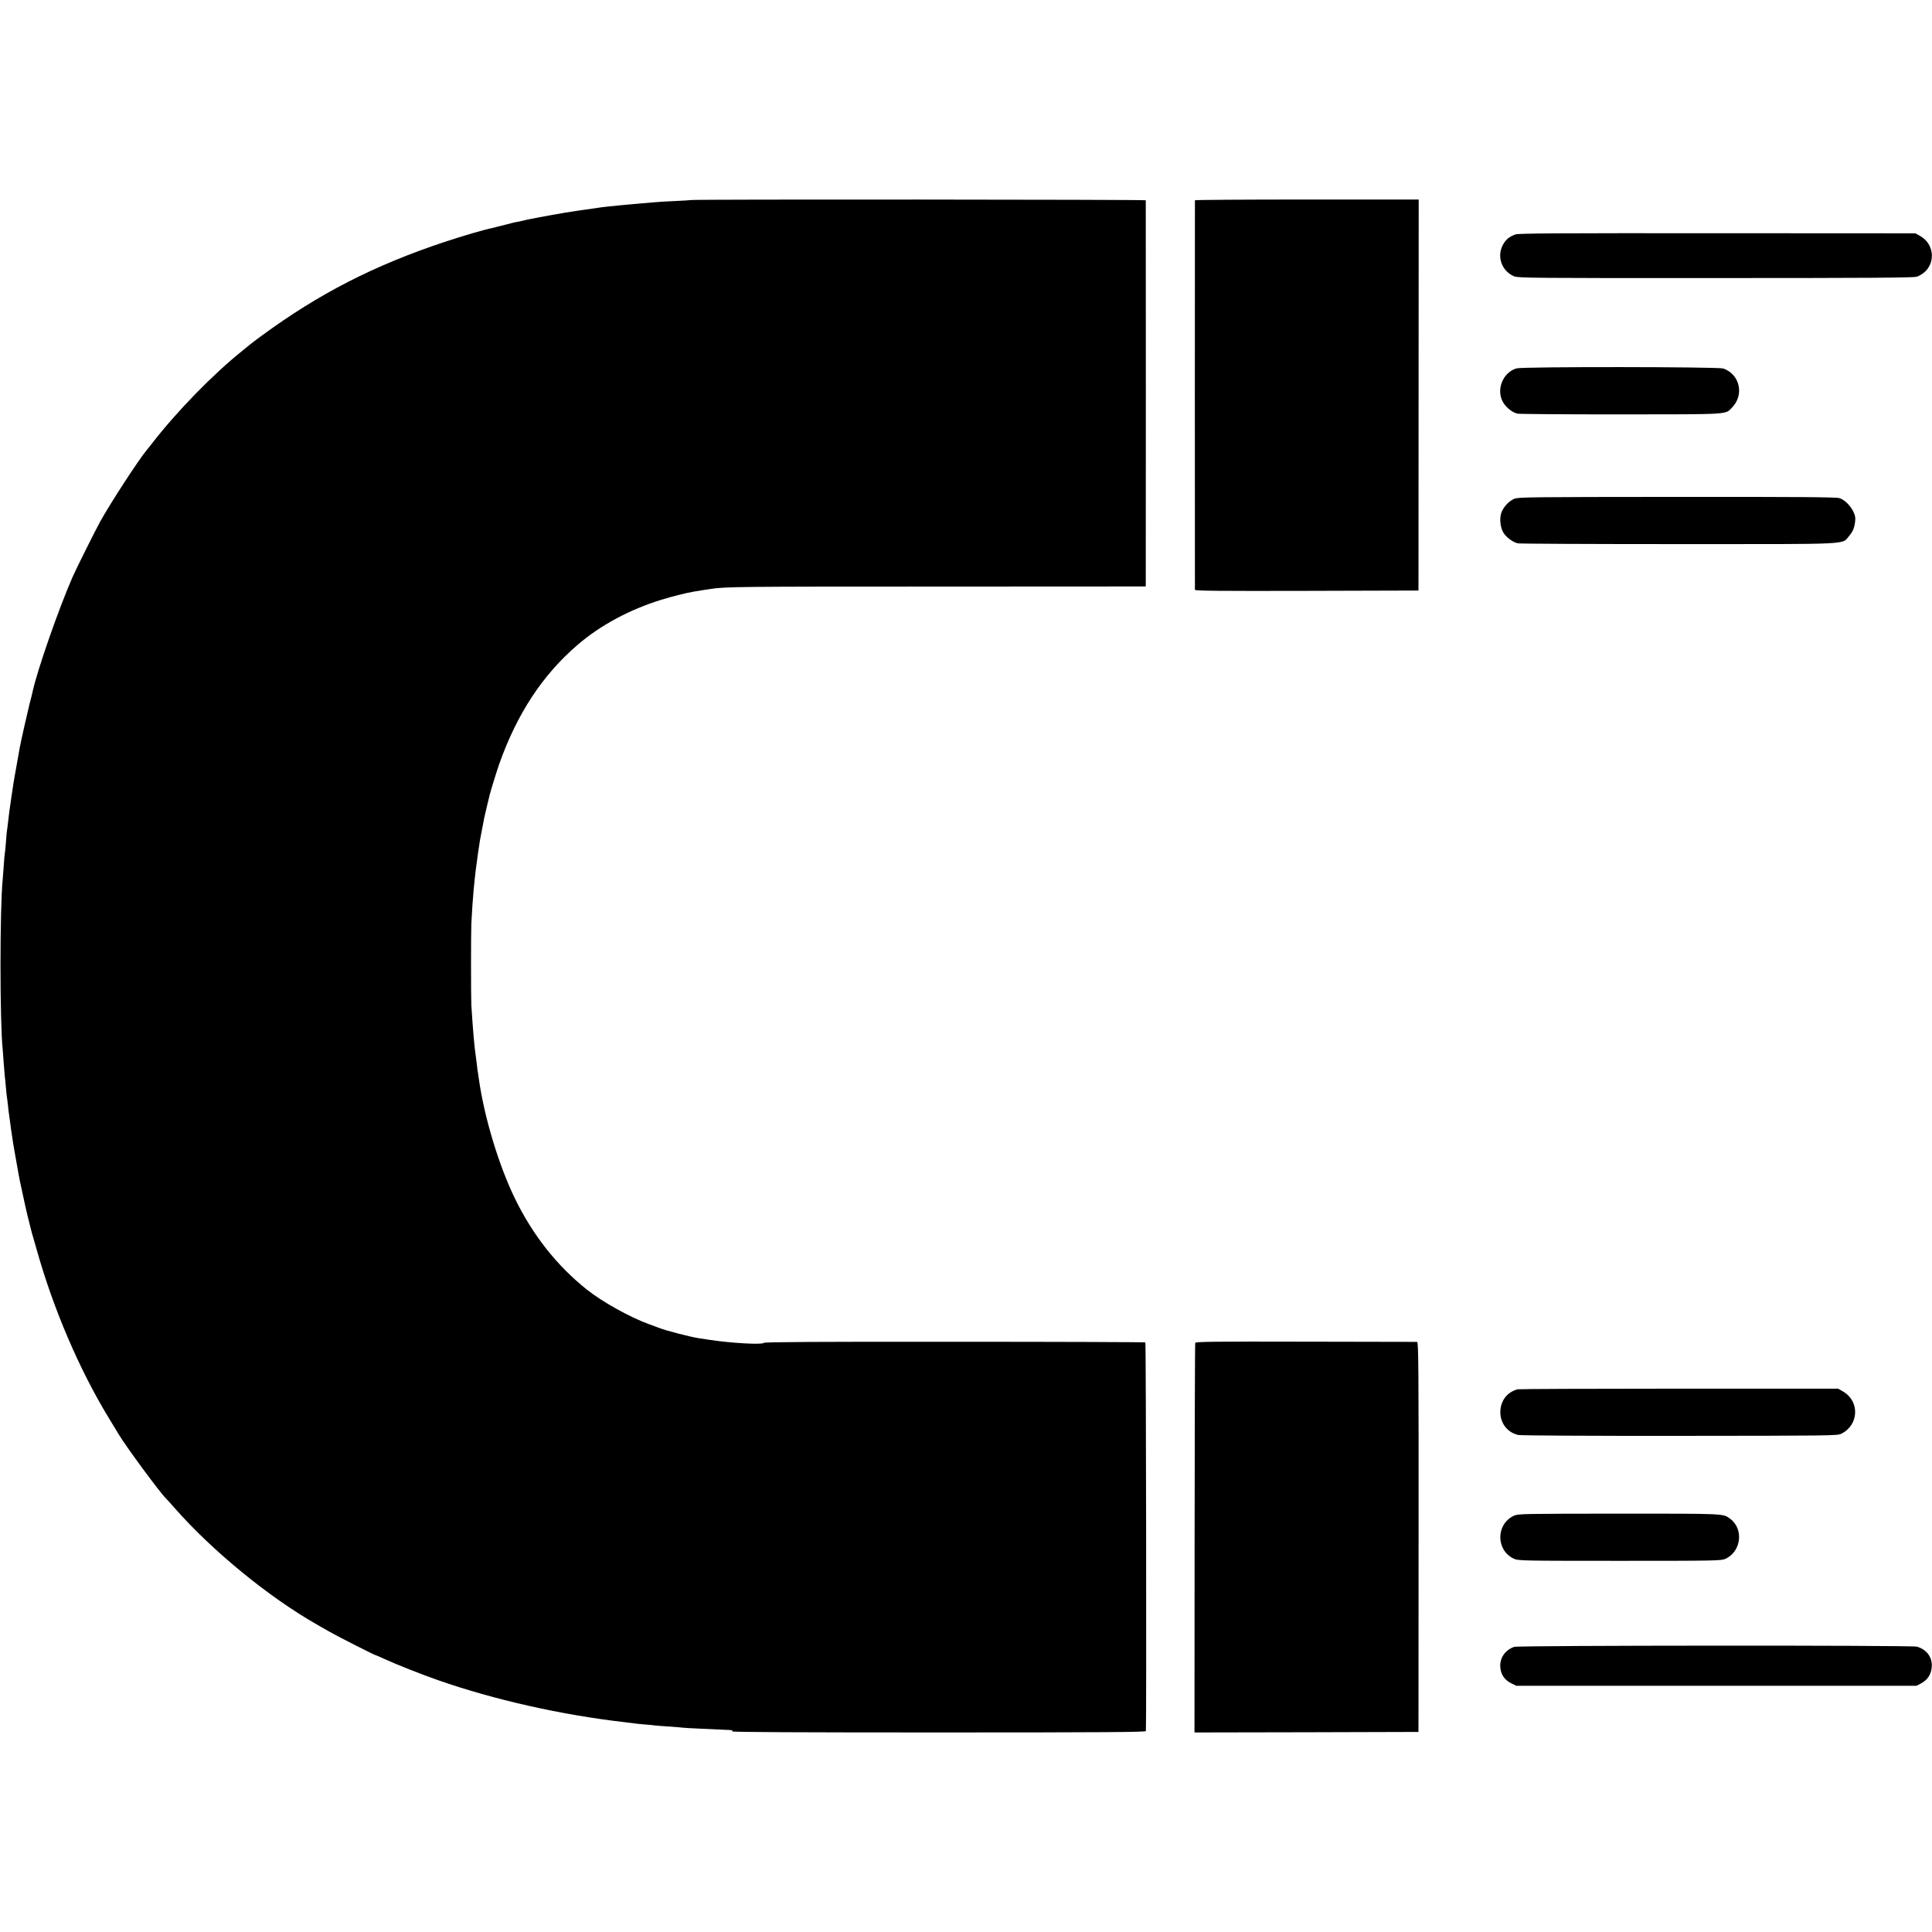 <?xml version="1.0" standalone="no"?>
<!DOCTYPE svg PUBLIC "-//W3C//DTD SVG 20010904//EN"
 "http://www.w3.org/TR/2001/REC-SVG-20010904/DTD/svg10.dtd">
<svg version="1.0" xmlns="http://www.w3.org/2000/svg"
 width="1801pt" height="1801pt" viewBox="0 0 1801 1801"
 preserveAspectRatio="xMidYMid meet">
<g transform="translate(0,1801) scale(0.1,-0.1)"
fill="#000000" stroke="none">
<path d="M6438 16145 c-1 -1 -67 -6 -146 -9 -78 -4 -161 -8 -185 -11 -23 -2
-76 -6 -117 -10 -41 -3 -97 -8 -125 -11 -27 -2 -71 -7 -97 -9 -102 -10 -144
-15 -173 -19 -16 -3 -50 -7 -75 -11 -25 -3 -56 -8 -70 -10 -14 -2 -45 -7 -70
-10 -40 -5 -183 -29 -235 -39 -11 -2 -40 -7 -65 -12 -25 -4 -47 -8 -50 -9 -33
-7 -90 -18 -110 -21 -14 -3 -34 -8 -45 -11 -11 -3 -29 -7 -40 -9 -27 -4 -51
-9 -105 -24 -25 -7 -53 -14 -63 -16 -10 -2 -27 -6 -37 -9 -10 -3 -27 -8 -38
-10 -66 -12 -285 -76 -447 -130 -656 -218 -1171 -482 -1705 -874 -41 -30 -89
-66 -106 -80 -17 -14 -51 -42 -75 -61 -269 -215 -610 -564 -839 -860 -19 -25
-41 -52 -48 -60 -80 -96 -341 -497 -439 -674 -47 -86 -223 -438 -257 -516
-129 -295 -326 -860 -371 -1063 -2 -12 -15 -65 -29 -117 -22 -90 -79 -340 -91
-405 -7 -36 -34 -189 -40 -225 -3 -14 -7 -36 -9 -50 -3 -14 -8 -43 -11 -65 -3
-22 -12 -83 -20 -135 -18 -122 -22 -152 -30 -225 -4 -33 -8 -71 -11 -85 -2
-14 -6 -61 -9 -105 -3 -44 -8 -89 -10 -100 -2 -11 -7 -63 -10 -115 -4 -52 -8
-111 -10 -130 -27 -271 -27 -1321 0 -1583 2 -23 7 -82 10 -132 4 -49 8 -103
10 -120 2 -16 7 -61 10 -100 3 -38 8 -81 10 -95 2 -14 7 -50 10 -81 3 -31 7
-65 9 -75 2 -11 7 -46 11 -79 4 -32 8 -66 10 -75 1 -8 6 -35 9 -60 7 -52 8
-55 36 -215 12 -66 24 -133 27 -150 2 -16 14 -70 25 -120 11 -49 22 -100 24
-112 10 -51 56 -242 69 -288 8 -27 28 -99 46 -160 156 -557 398 -1121 673
-1573 45 -73 86 -141 91 -150 67 -114 399 -563 444 -602 3 -3 40 -43 81 -90
352 -400 879 -831 1328 -1086 20 -11 71 -40 112 -64 73 -42 423 -220 433 -220
3 0 38 -15 79 -34 101 -47 347 -145 503 -199 521 -182 1145 -323 1745 -392 30
-4 66 -8 80 -10 14 -2 57 -7 95 -10 39 -3 86 -7 105 -10 19 -2 79 -7 134 -10
54 -4 106 -8 116 -10 9 -2 89 -6 176 -10 88 -4 186 -8 219 -10 77 -3 77 -3 70
-15 -4 -7 640 -10 1923 -10 1535 0 1931 3 1934 13 6 21 2 3617 -5 3623 -3 3
-803 6 -1777 6 -1284 1 -1774 -2 -1779 -10 -12 -19 -304 -3 -506 28 -33 5 -78
12 -100 15 -82 13 -304 70 -370 96 -11 4 -54 20 -95 35 -175 63 -437 209 -580
323 -279 223 -503 506 -671 851 -149 308 -283 749 -334 1105 -3 23 -7 51 -9
62 -3 12 -7 46 -10 75 -4 29 -8 64 -10 78 -12 71 -28 255 -42 480 -4 77 -4
681 0 760 2 36 7 112 10 170 4 58 9 121 11 140 2 19 7 64 10 100 4 36 8 76 10
90 2 14 7 50 11 80 4 30 8 64 10 75 2 11 6 38 9 60 3 22 7 49 9 60 5 27 35
185 40 210 3 16 36 154 51 215 11 45 67 225 88 285 166 470 405 834 733 1115
212 182 482 327 779 419 97 30 236 65 303 76 75 12 90 15 152 24 138 22 260
23 2133 23 l1927 1 1 21 c1 27 1 3568 0 3579 -1 7 -4235 10 -4243 2z"/>
<path d="M11139 16143 c-1 -11 -1 -3615 0 -3631 1 -10 213 -12 1043 -10 l1041
3 1 1822 1 1823 -1042 0 c-574 0 -1043 -3 -1044 -7z"/>
<path d="M14128 15825 c-57 -21 -87 -44 -114 -90 -65 -111 -18 -251 101 -301
37 -15 175 -17 1873 -16 1432 0 1843 3 1878 12 27 8 59 28 83 51 97 98 73 260
-49 329 l-45 25 -1845 1 c-1488 1 -1852 -1 -1882 -11z"/>
<path d="M14137 14576 c-129 -38 -193 -201 -125 -317 29 -49 85 -93 133 -105
16 -4 450 -7 965 -7 1032 1 972 -3 1037 65 115 119 71 310 -83 363 -49 16
-1870 18 -1927 1z"/>
<path d="M14115 13360 c-50 -22 -97 -73 -118 -125 -20 -53 -13 -136 15 -186
25 -45 89 -93 137 -104 18 -4 693 -7 1500 -7 1654 0 1515 -7 1591 79 36 42 51
84 55 153 3 70 -78 176 -150 197 -30 9 -417 12 -1515 11 -1384 -1 -1477 -2
-1515 -18z"/>
<path d="M11142 5492 c-3 -8 -5 -828 -6 -1823 l-1 -1809 1044 2 1044 3 1 1817
c1 1610 -1 1818 -14 1819 -8 0 -476 1 -1039 2 -847 2 -1024 0 -1029 -11z"/>
<path d="M14147 5059 c-100 -27 -161 -109 -161 -215 1 -105 69 -190 169 -211
22 -5 699 -9 1505 -8 1405 1 1467 2 1503 19 165 80 176 301 20 393 l-48 28
-1482 0 c-816 0 -1493 -3 -1506 -6z"/>
<path d="M14114 3881 c-171 -78 -171 -324 0 -402 39 -18 87 -19 986 -19 899 0
947 1 985 19 148 68 172 280 42 374 -66 48 -34 47 -1030 47 -896 -1 -944 -1
-983 -19z"/>
<path d="M14115 2658 c-86 -30 -137 -106 -129 -192 5 -66 40 -117 101 -147
l48 -24 1865 0 1865 0 42 22 c61 33 93 80 100 148 10 92 -44 168 -138 195 -48
14 -3714 12 -3754 -2z"/>
</g>
</svg>
